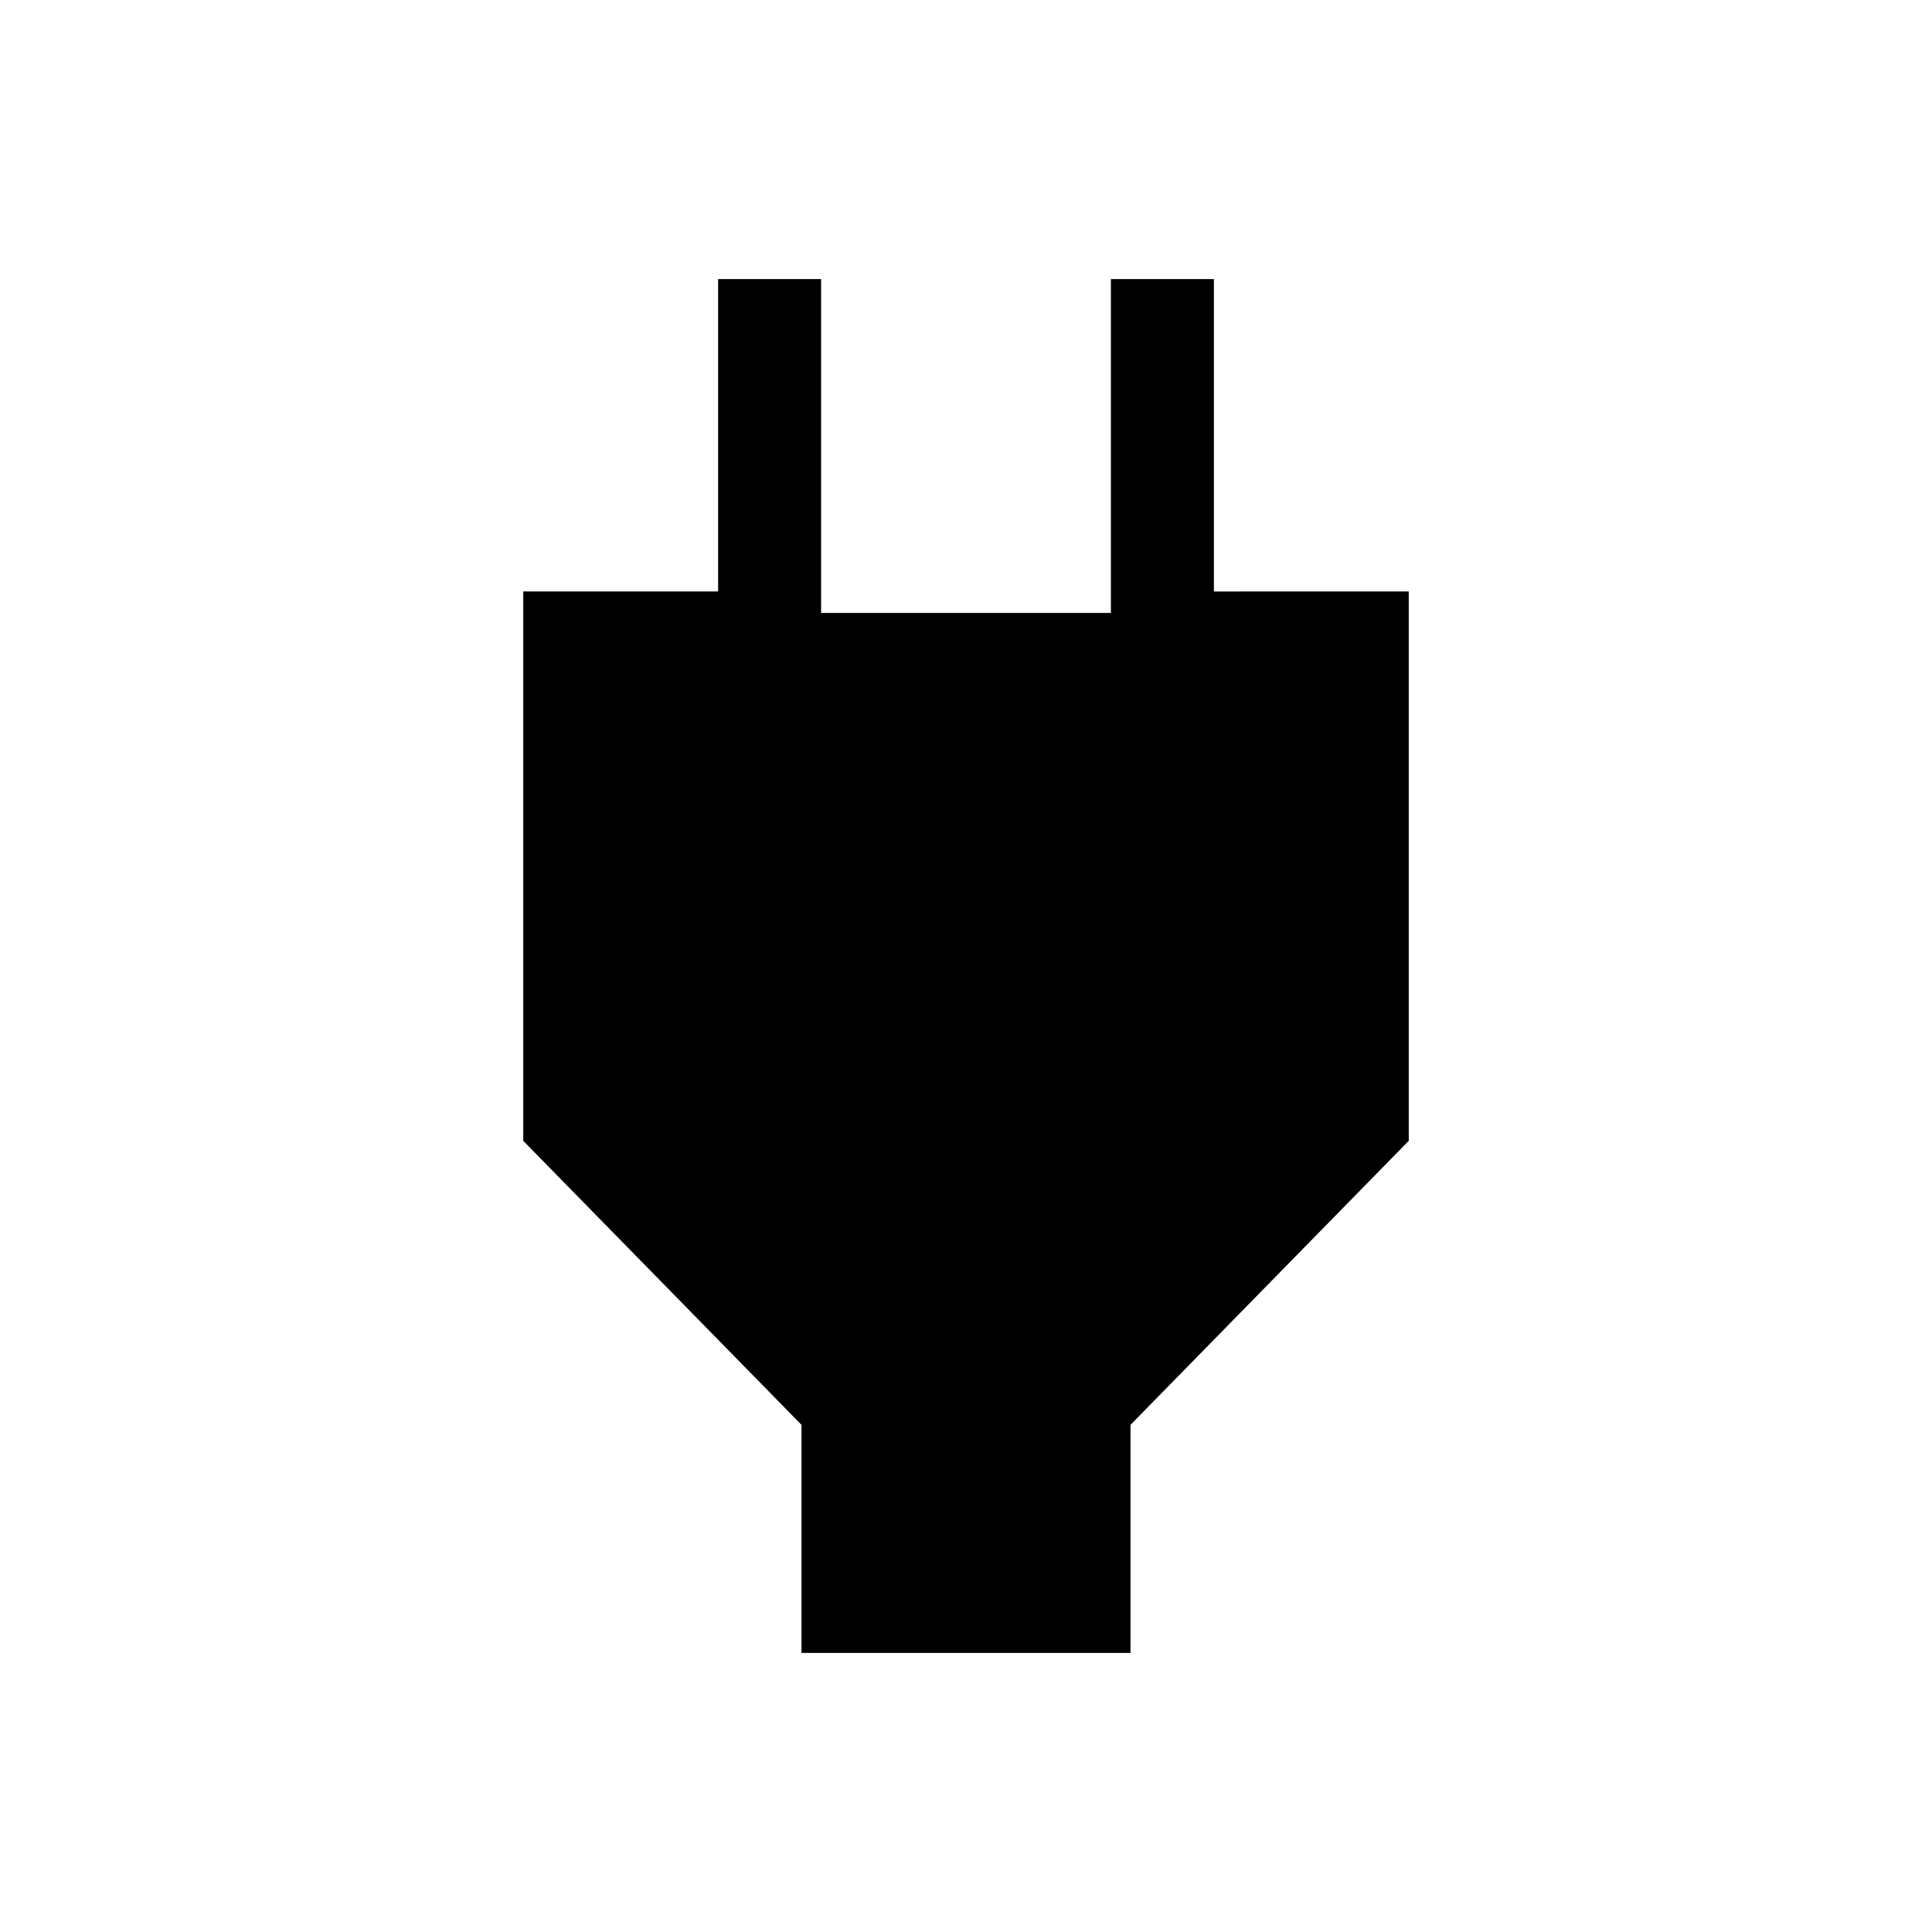 <svg xmlns="http://www.w3.org/2000/svg" height="40" viewBox="0 -960 960 960" width="40"><path d="M398.26-138.67V-252L260-393.13V-666.1h96.82v-155.23H408v165.89h144v-165.89h51.18v155.23H700v272.97L561.74-252v113.33H398.26Z"/></svg>